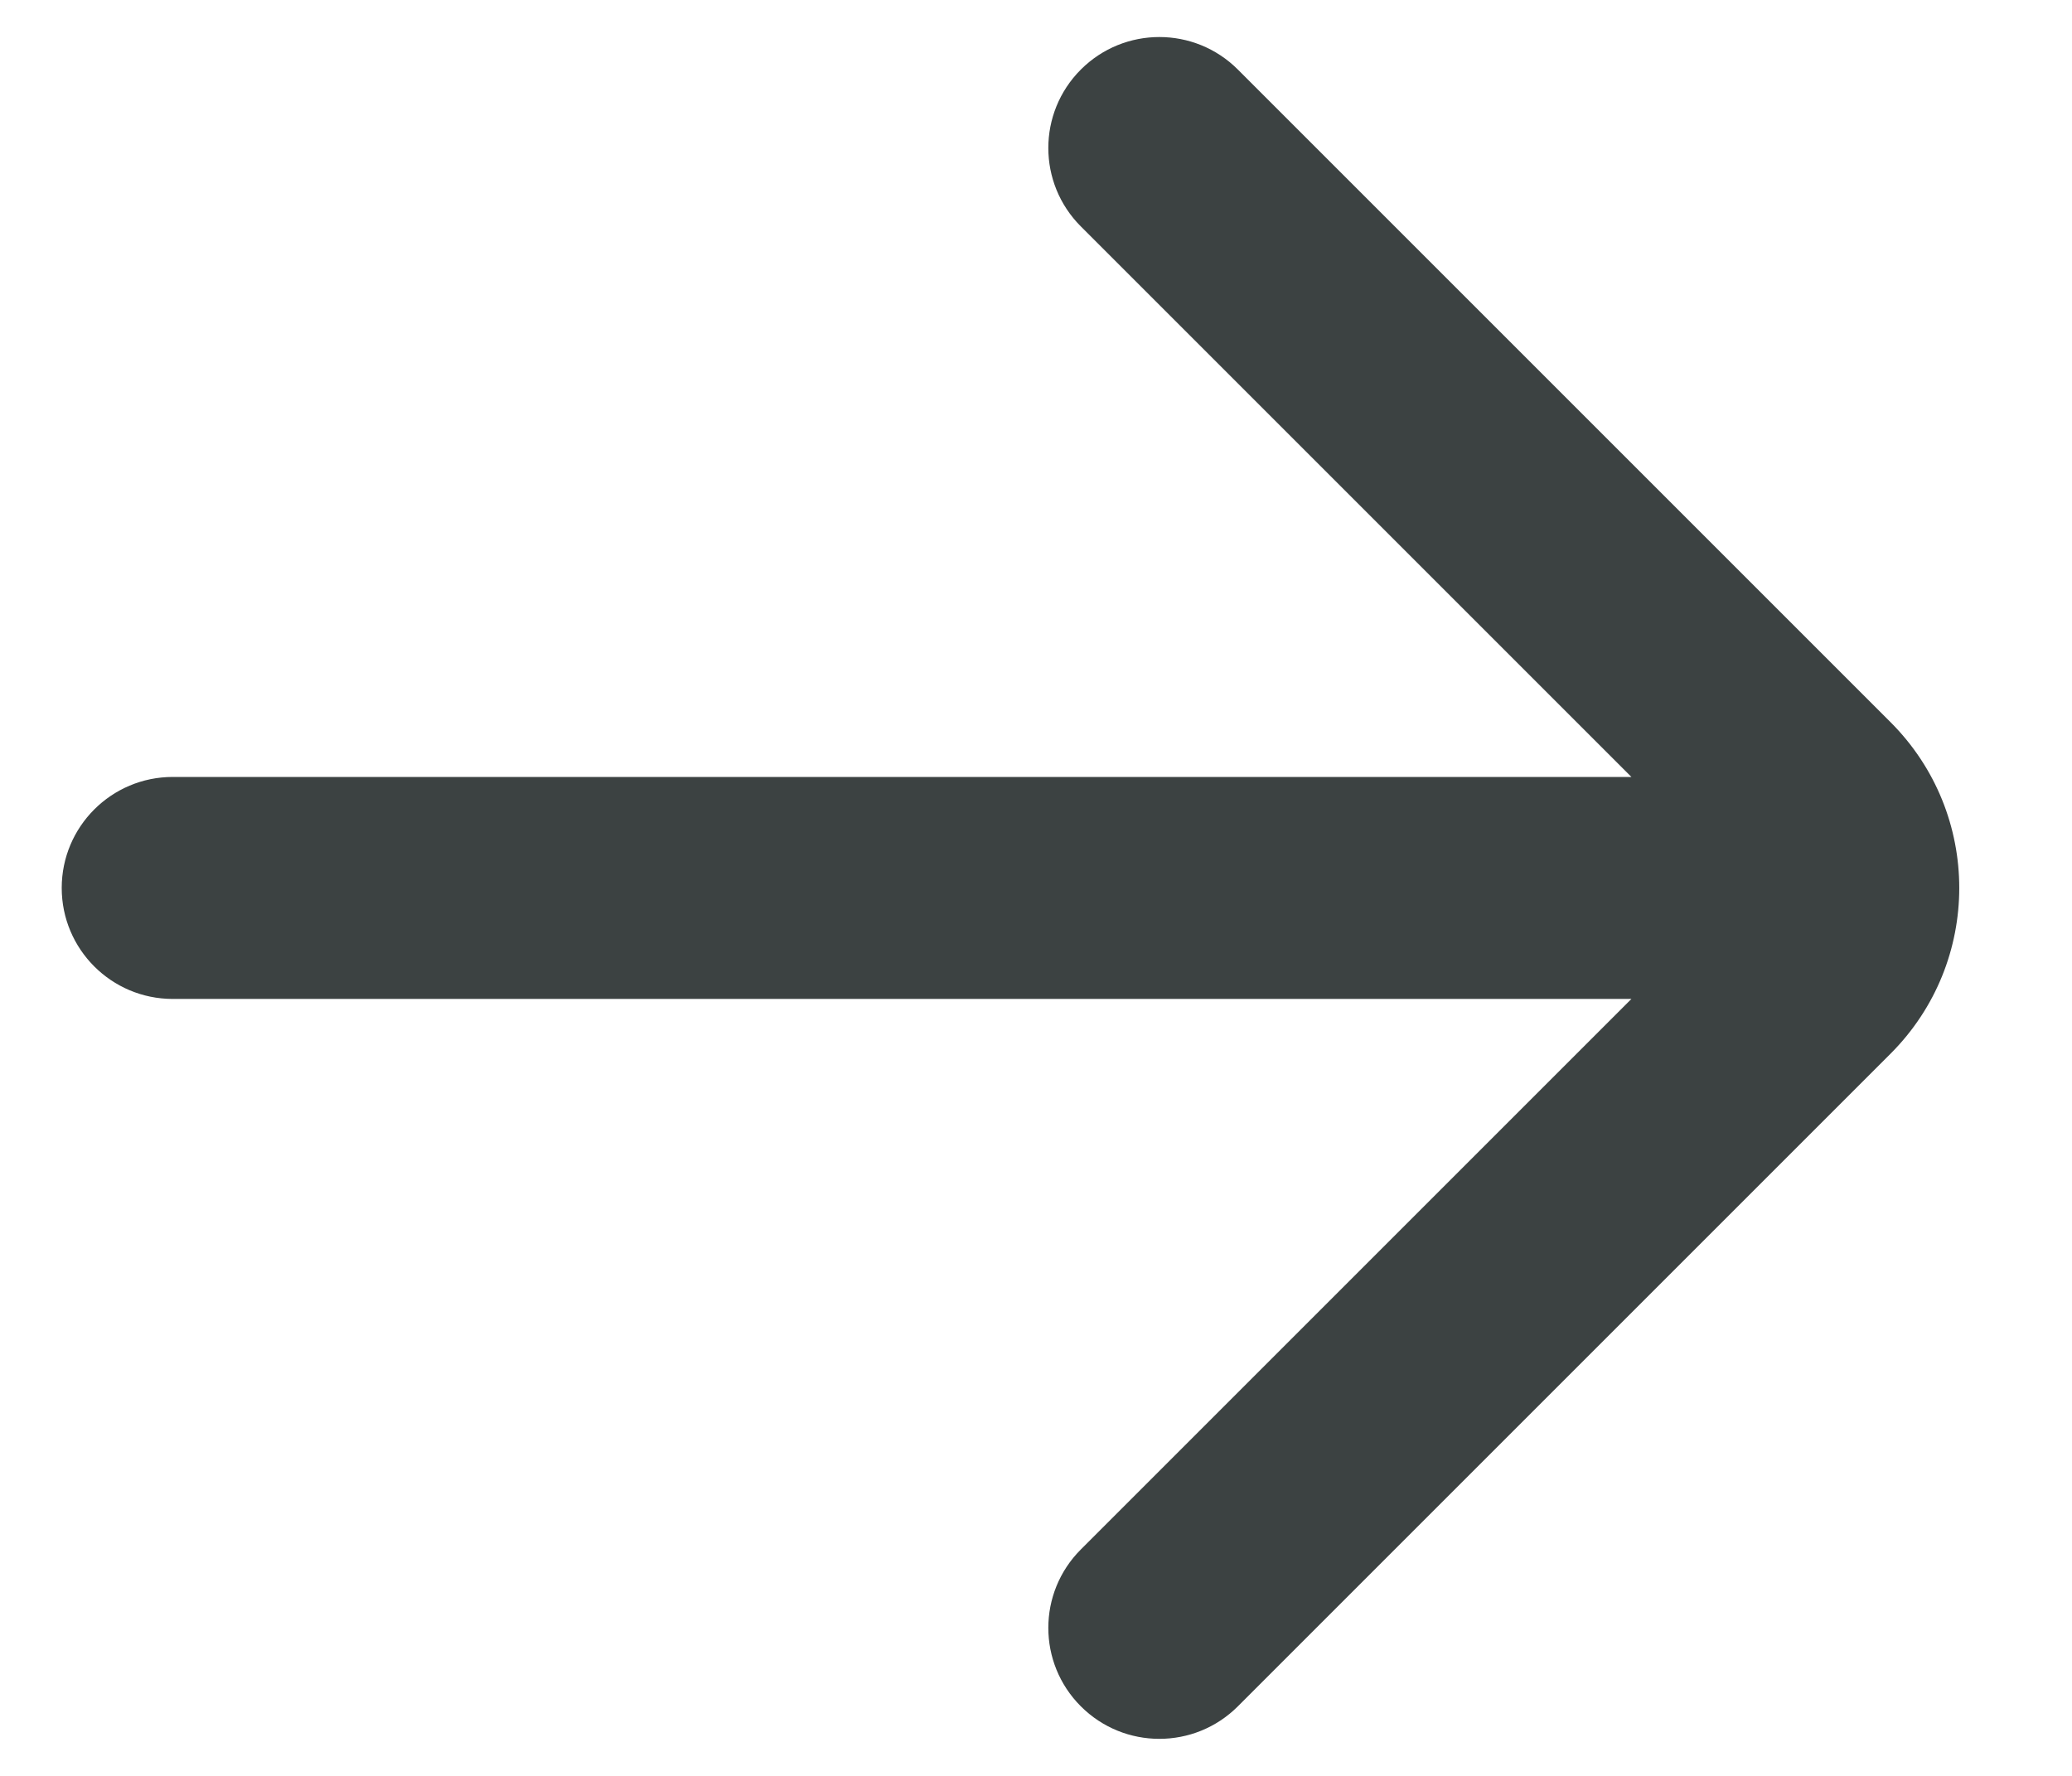 <svg width="14" height="12" viewBox="0 0 14 12" fill="none" xmlns="http://www.w3.org/2000/svg">
<path fill-rule="evenodd" clip-rule="evenodd" d="M7.303 0.47C7.596 0.177 8.071 0.177 8.364 0.47L12.774 4.88C13.393 5.499 13.393 6.501 12.774 7.12L8.364 11.53C8.071 11.823 7.596 11.823 7.303 11.53C7.01 11.237 7.01 10.763 7.303 10.47L11.023 6.75H1.167C0.753 6.75 0.417 6.414 0.417 6C0.417 5.586 0.753 5.25 1.167 5.25H11.023L7.303 1.53C7.01 1.237 7.01 0.763 7.303 0.47Z" fill="#3C4242"/>
</svg>
